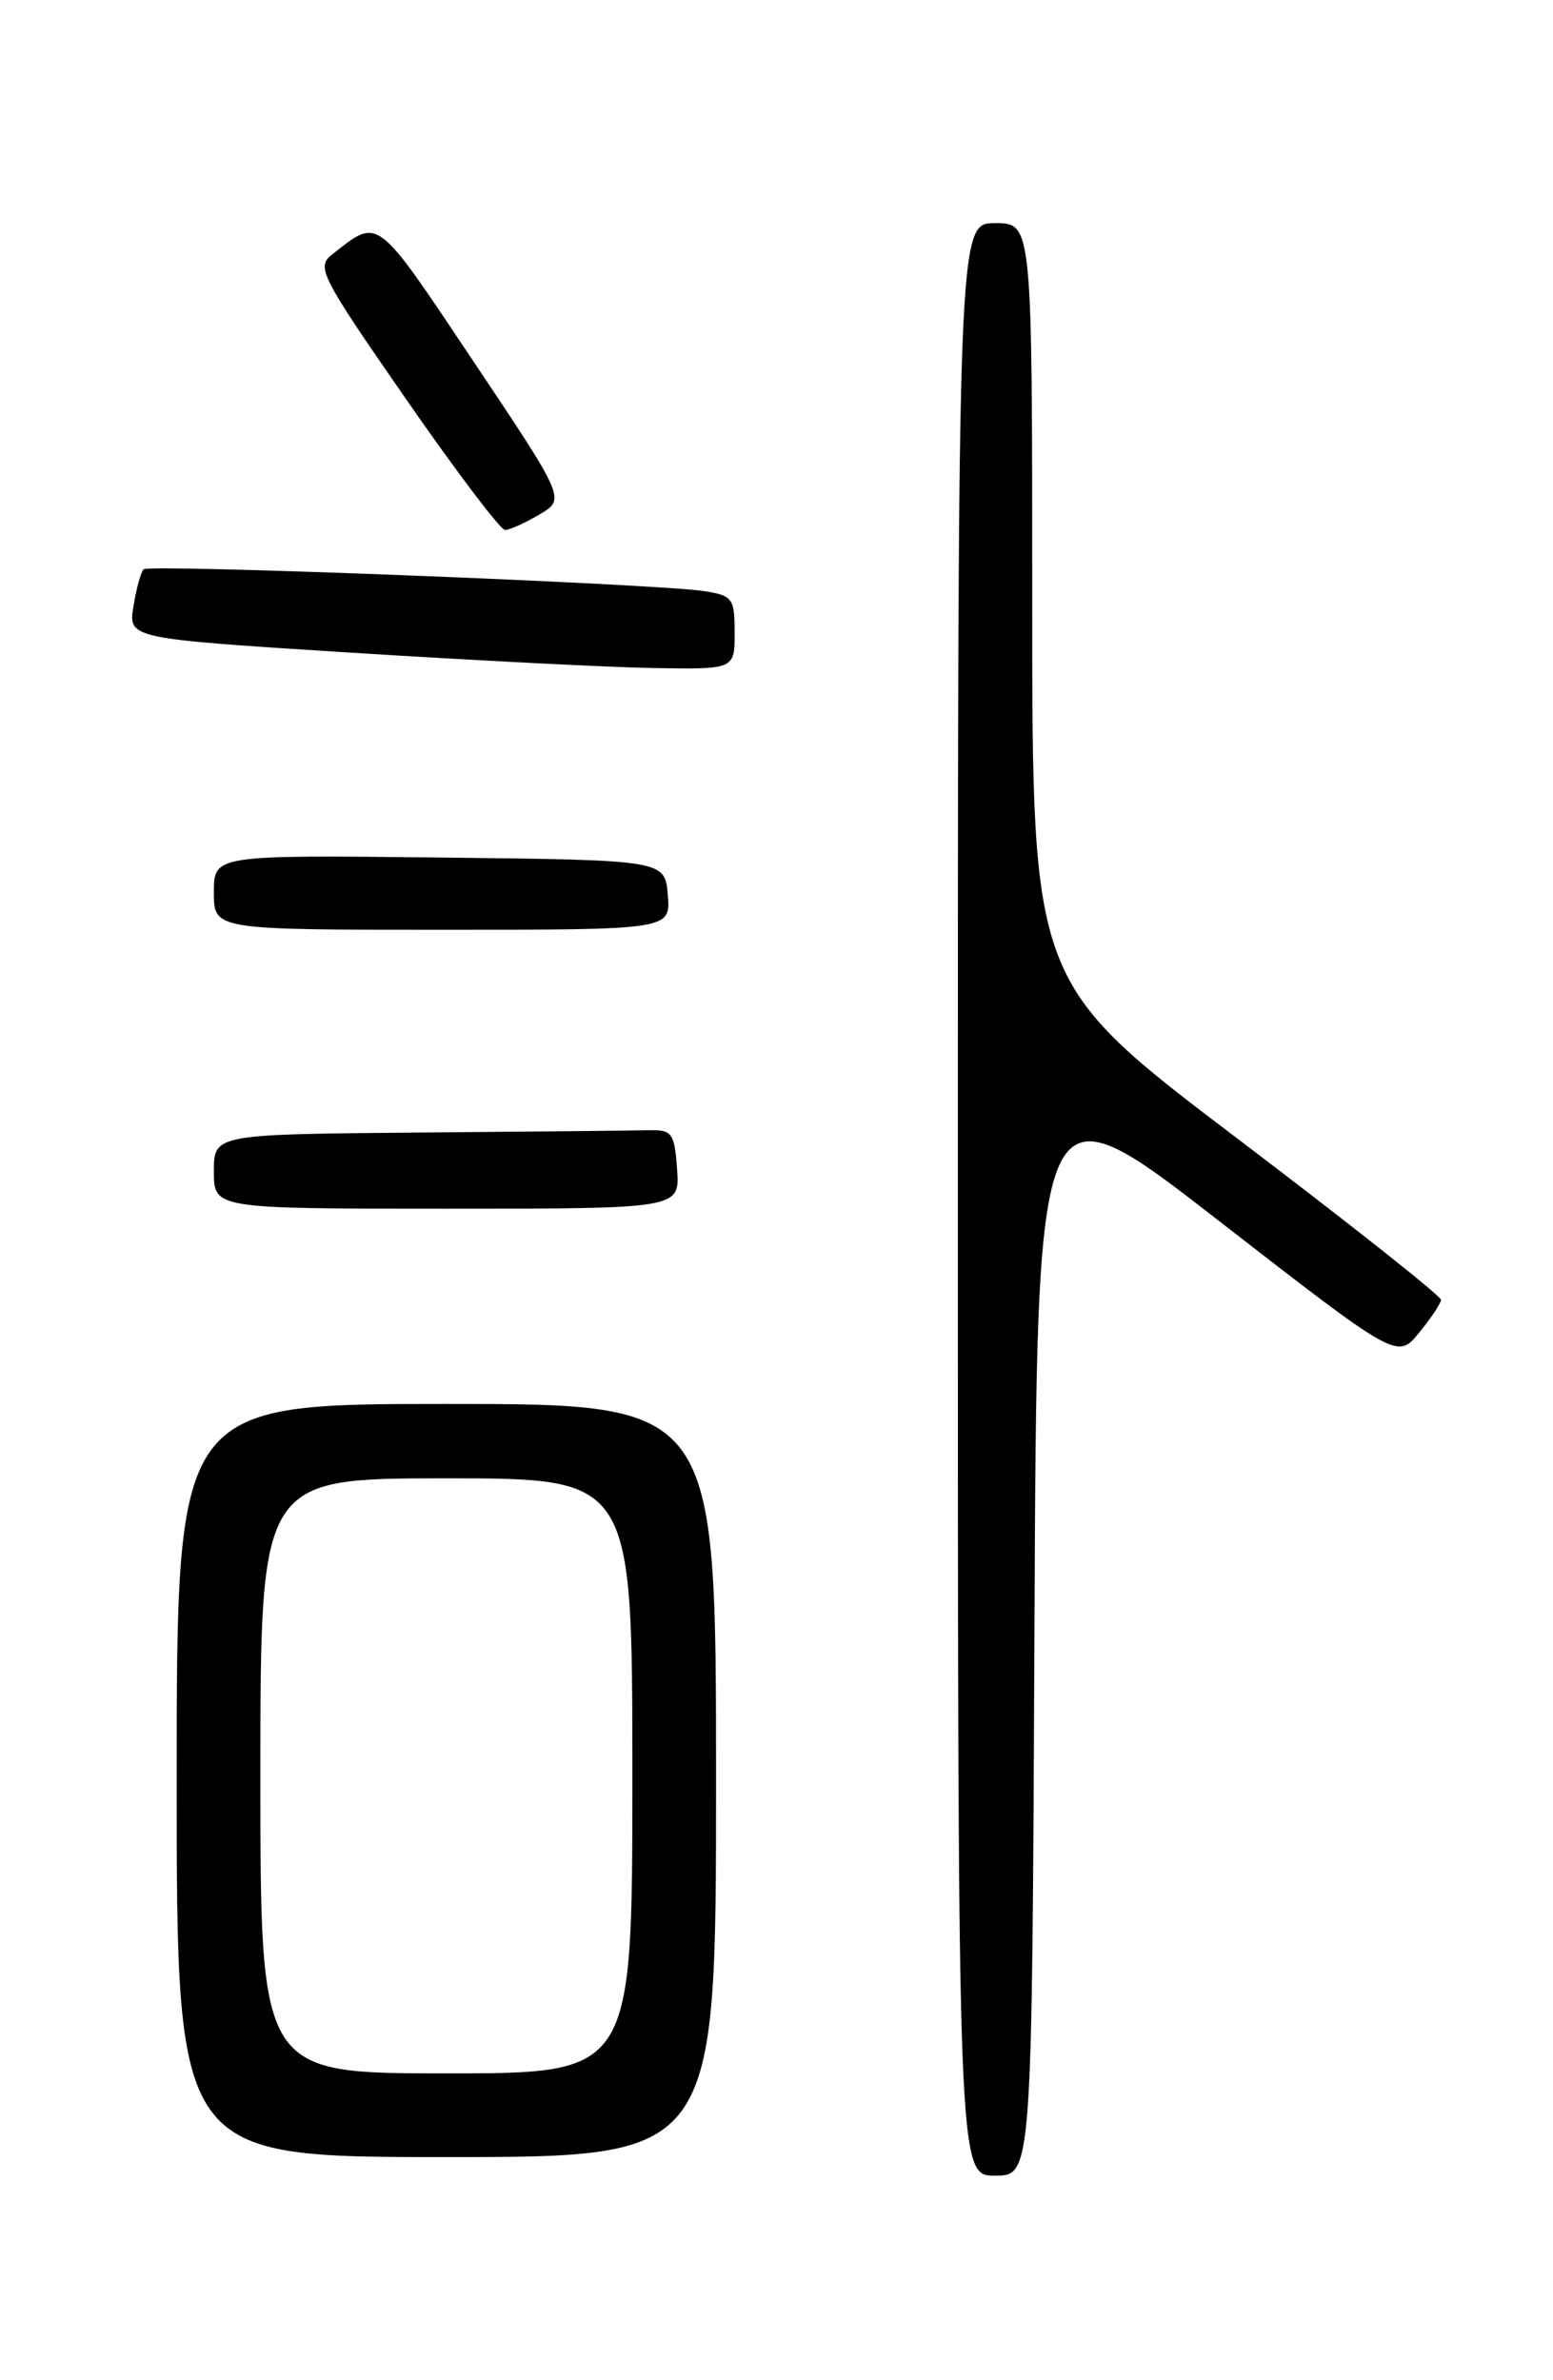 <?xml version="1.0" encoding="UTF-8" standalone="no"?>
<!DOCTYPE svg PUBLIC "-//W3C//DTD SVG 1.1//EN" "http://www.w3.org/Graphics/SVG/1.1/DTD/svg11.dtd" >
<svg xmlns="http://www.w3.org/2000/svg" xmlns:xlink="http://www.w3.org/1999/xlink" version="1.1" viewBox="0 0 167 256">
 <g >
 <path fill="currentColor"
d=" M 111.24 175.06 C 111.50 116.12 111.50 116.12 130.88 131.16 C 150.26 146.21 150.26 146.21 152.59 143.35 C 153.88 141.78 154.94 140.18 154.96 139.80 C 154.98 139.41 145.10 131.59 133.00 122.41 C 111.00 105.72 111.00 105.72 111.00 64.86 C 111.00 24.00 111.00 24.00 107.00 24.00 C 103.00 24.00 103.00 24.00 103.00 129.00 C 103.00 234.00 103.00 234.00 106.99 234.00 C 110.98 234.00 110.98 234.00 111.24 175.06 Z  M 77.00 191.50 C 77.00 151.00 77.00 151.00 48.00 151.00 C 19.00 151.00 19.00 151.00 19.00 191.50 C 19.00 232.00 19.00 232.00 48.00 232.00 C 77.00 232.00 77.00 232.00 77.00 191.50 Z  M 72.81 125.75 C 72.52 121.84 72.28 121.50 69.75 121.56 C 68.24 121.60 57.10 121.71 45.00 121.81 C 23.00 122.00 23.00 122.00 23.00 126.00 C 23.00 130.00 23.00 130.00 48.06 130.00 C 73.11 130.00 73.11 130.00 72.81 125.75 Z  M 71.81 96.25 C 71.50 92.50 71.50 92.50 47.25 92.23 C 23.00 91.96 23.00 91.96 23.00 95.98 C 23.00 100.00 23.00 100.00 47.56 100.00 C 72.12 100.00 72.12 100.00 71.81 96.25 Z  M 79.00 68.05 C 79.00 64.35 78.78 64.06 75.75 63.58 C 70.59 62.78 16.02 60.65 15.44 61.23 C 15.15 61.52 14.66 63.31 14.35 65.21 C 13.79 68.68 13.79 68.68 37.65 70.19 C 50.77 71.02 65.44 71.77 70.25 71.85 C 79.00 72.00 79.00 72.00 79.00 68.05 Z  M 58.00 55.34 C 60.82 53.68 60.82 53.68 50.88 38.82 C 40.30 23.00 40.80 23.38 35.69 27.39 C 33.99 28.72 34.50 29.71 43.65 42.91 C 49.02 50.66 53.82 57.00 54.30 57.00 C 54.79 57.00 56.46 56.25 58.00 55.34 Z  M 28.00 191.00 C 28.00 159.00 28.00 159.00 48.00 159.00 C 68.00 159.00 68.00 159.00 68.00 191.00 C 68.00 223.00 68.00 223.00 48.00 223.00 C 28.00 223.00 28.00 223.00 28.00 191.00 Z "/>
</g>
</svg>